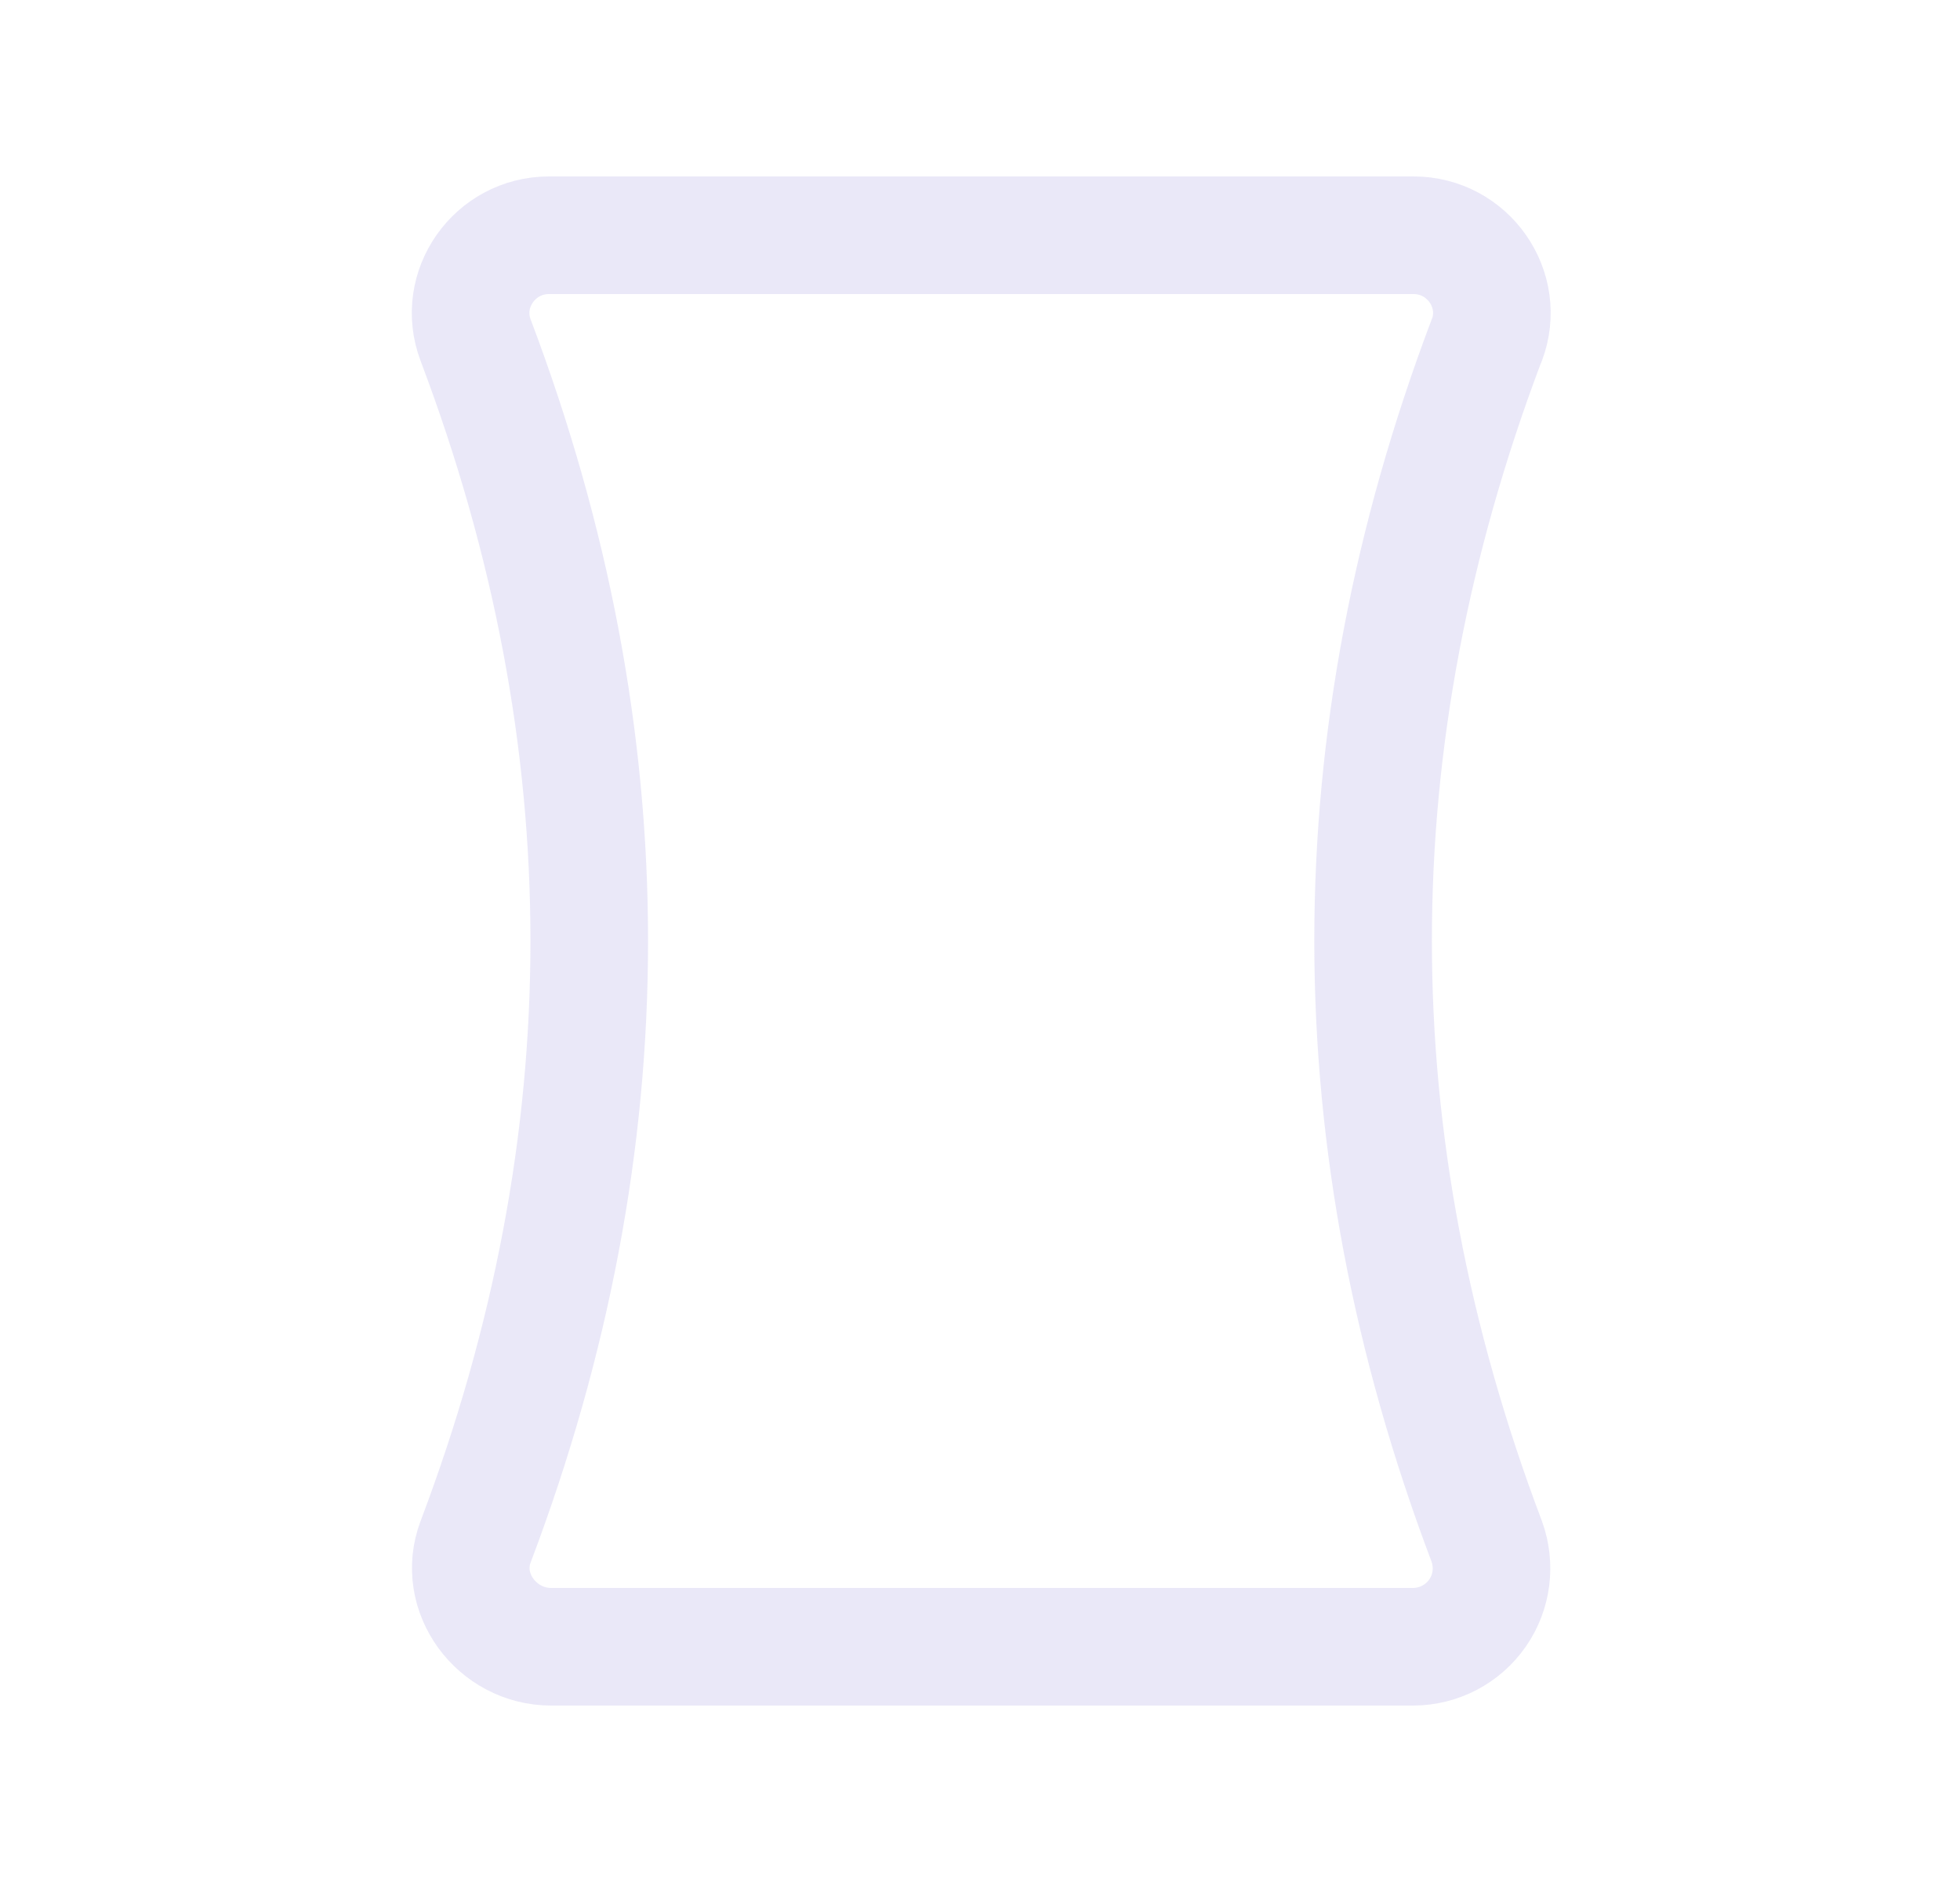 <svg width="25" height="24" viewBox="0 0 25 24" fill="none" xmlns="http://www.w3.org/2000/svg">
<path fill-rule="evenodd" clip-rule="evenodd" d="M18.963 4.338C17.031 9.444 17.031 14.549 18.963 19.655C19.075 19.961 19.032 20.303 18.846 20.57C18.66 20.838 18.355 20.998 18.029 21H7.029C6.337 21 5.821 20.308 6.067 19.66C7.999 14.553 7.999 9.446 6.067 4.339C5.821 3.691 6.31 3 7.002 3H18.03C18.723 3 19.21 3.691 18.965 4.338H18.963Z" stroke="#E1DEF5" stroke-opacity="0.7" stroke-width="1.5" stroke-linecap="round" stroke-linejoin="round"/>
</svg>
